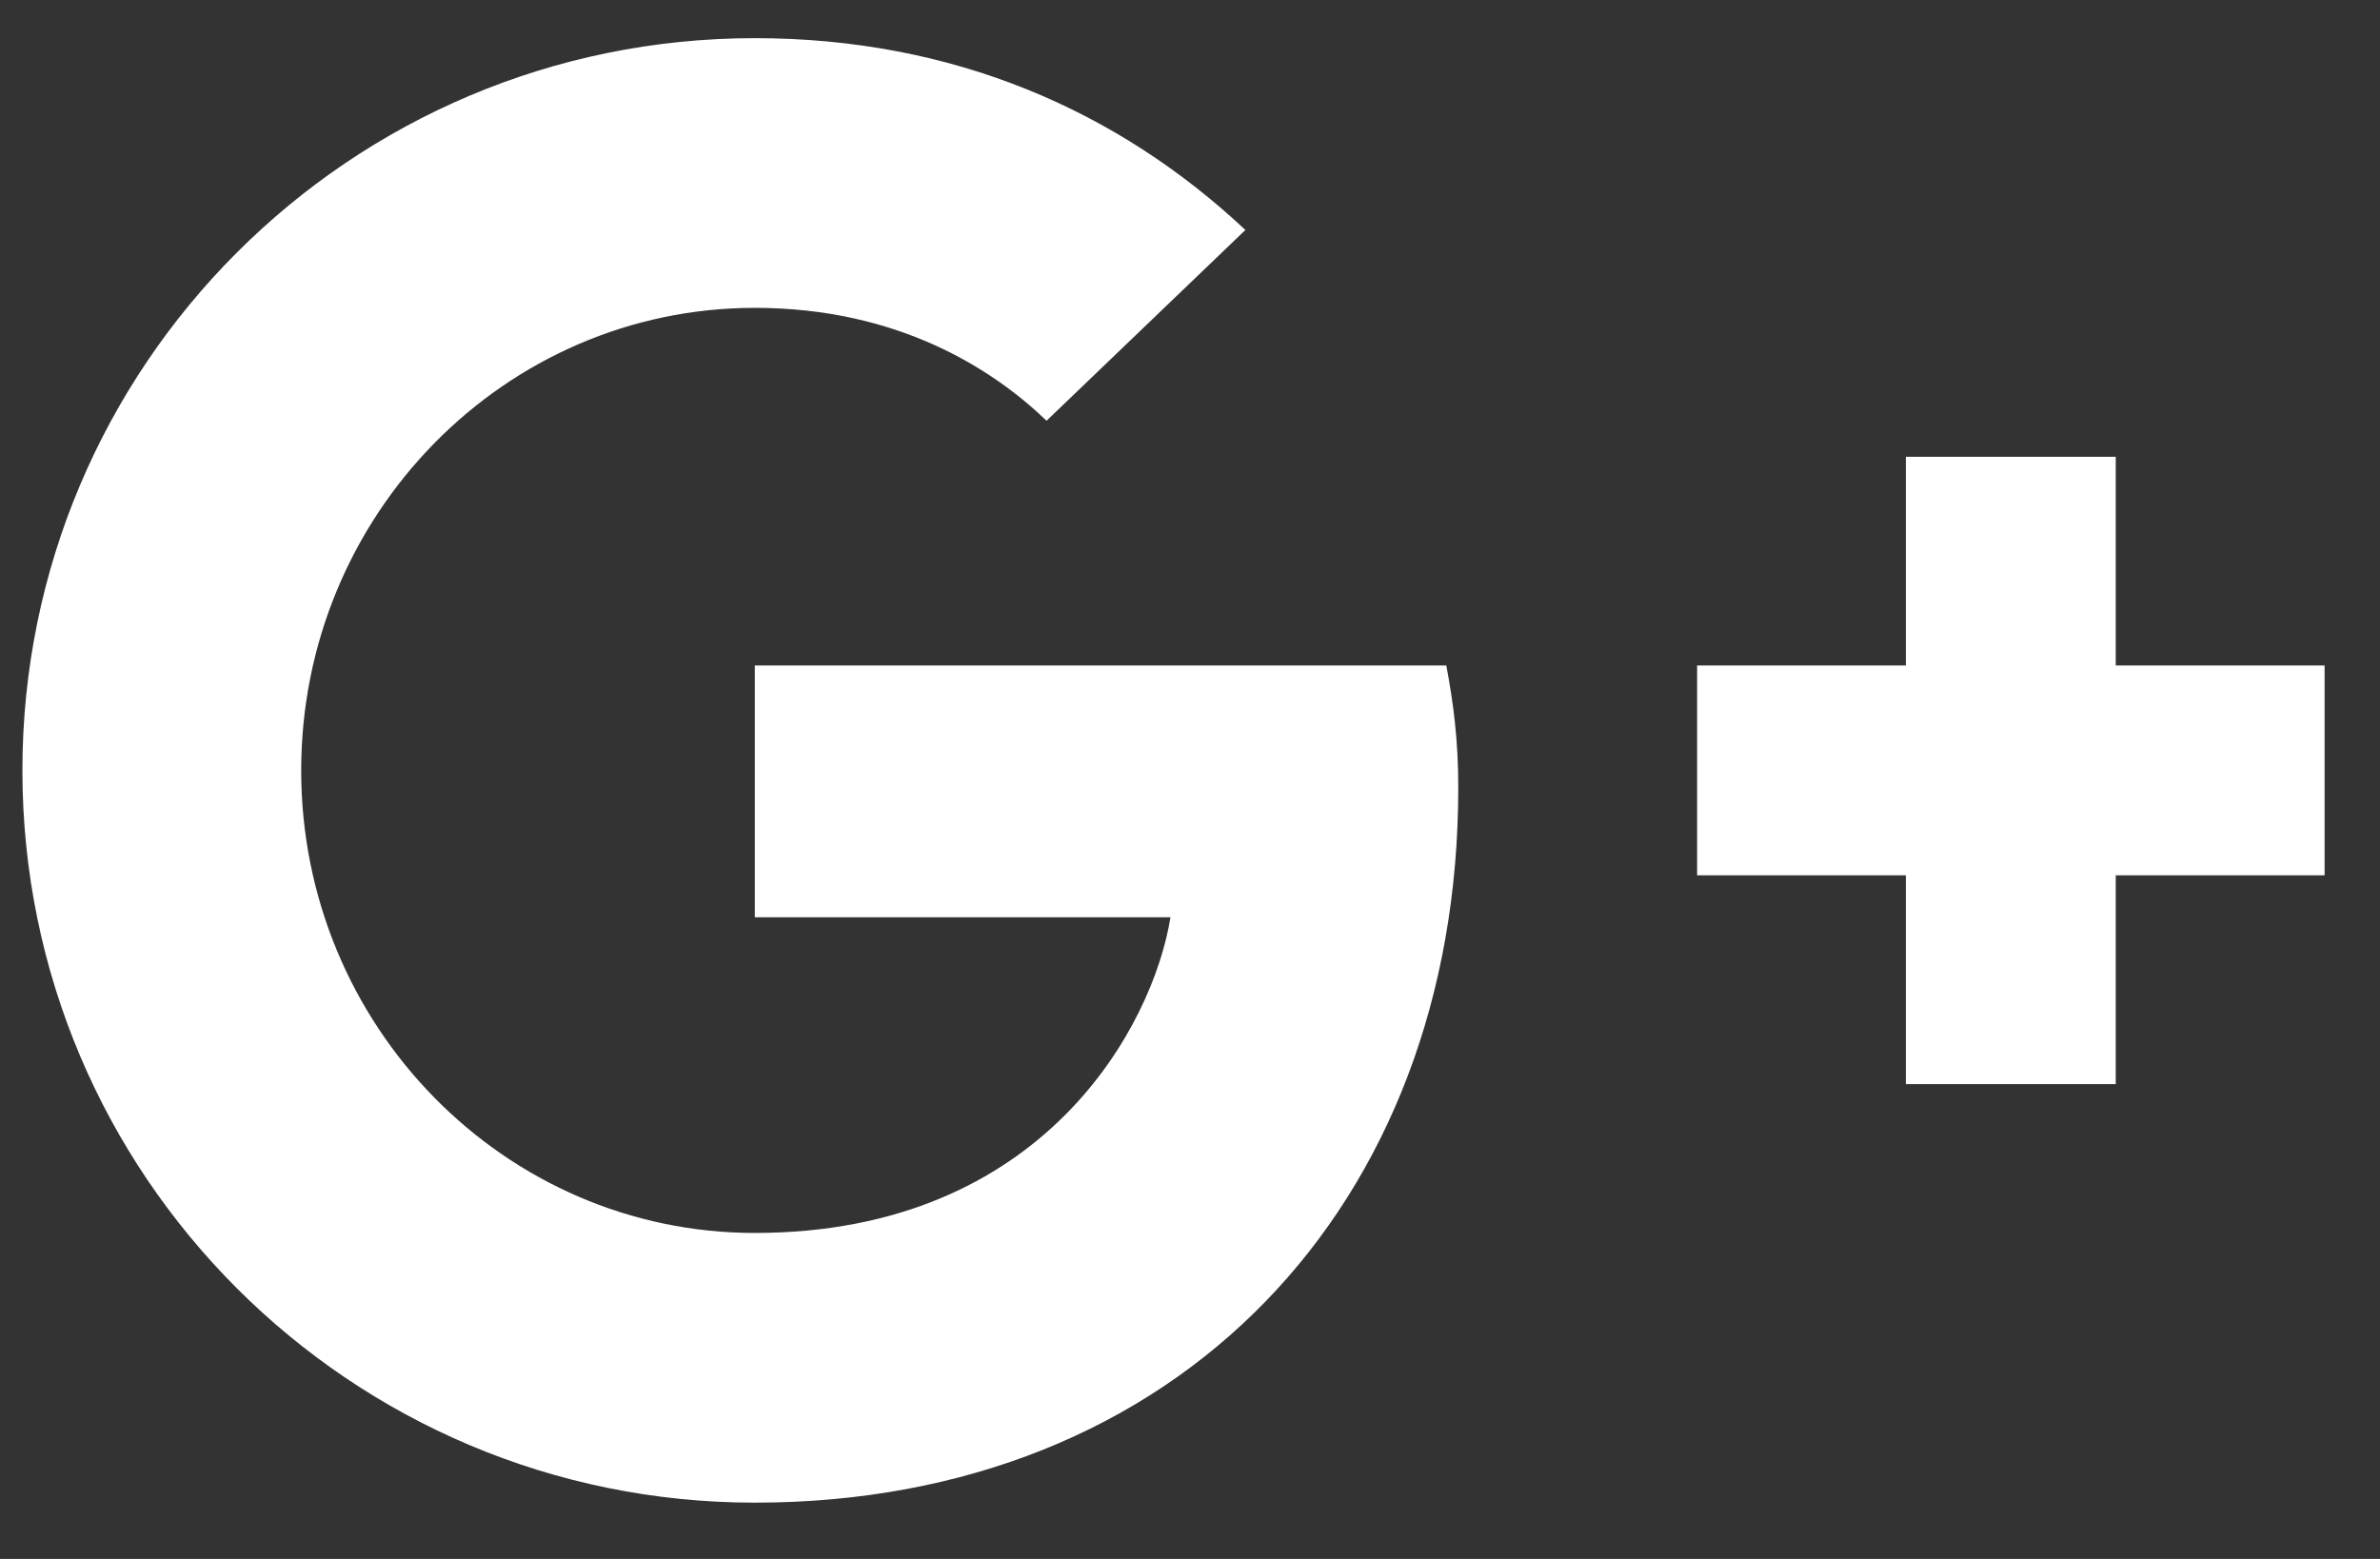<?xml version="1.0" encoding="UTF-8" standalone="no"?>
<svg width="29px" height="19px" viewBox="0 0 29 19" version="1.1" xmlns="http://www.w3.org/2000/svg" xmlns:xlink="http://www.w3.org/1999/xlink">
    <rect x="0" y="0" width="29" height="19" fill="#333333" stroke="none"/>
    <!-- Generator: Sketch 39 (31667) - http://www.bohemiancoding.com/sketch -->
    <title>icon-google</title>
    <desc>Created with Sketch.</desc>
    <defs></defs>
    <g id="Symbols" stroke="none" stroke-width="1" fill="none" fill-rule="evenodd">
        <g id="mobile-footer-nav" transform="translate(-231, -388)" fill="#FFFFFF">
            <g id="footer-nav">
                <g id="follow" transform="translate(61, 383)">
                    <g id="social" transform="translate(83, 4)">
                        <path d="M104.769,10.597 C104.769,10.012 104.708,9.562 104.623,9.111 L96.197,9.111 L96.197,12.179 L101.262,12.179 C101.055,13.482 99.728,16.027 96.197,16.027 C93.153,16.027 90.67,13.506 90.67,10.39 C90.67,7.273 93.153,4.752 96.197,4.752 C97.938,4.752 99.095,5.495 99.752,6.128 L102.175,3.803 C100.617,2.342 98.608,1.465 96.197,1.465 C91.266,1.465 87.273,5.459 87.273,10.39 C87.273,15.321 91.266,19.314 96.197,19.314 C101.347,19.314 104.769,15.698 104.769,10.597 L104.769,10.597 Z M115.325,9.111 L112.78,9.111 L112.78,6.567 L110.223,6.567 L110.223,9.111 L107.679,9.111 L107.679,11.668 L110.223,11.668 L110.223,14.213 L112.78,14.213 L112.78,11.668 L115.325,11.668 L115.325,9.111 Z" id="icon-google"></path>
                    </g>
                </g>
            </g>
        </g>
    </g>
</svg>
